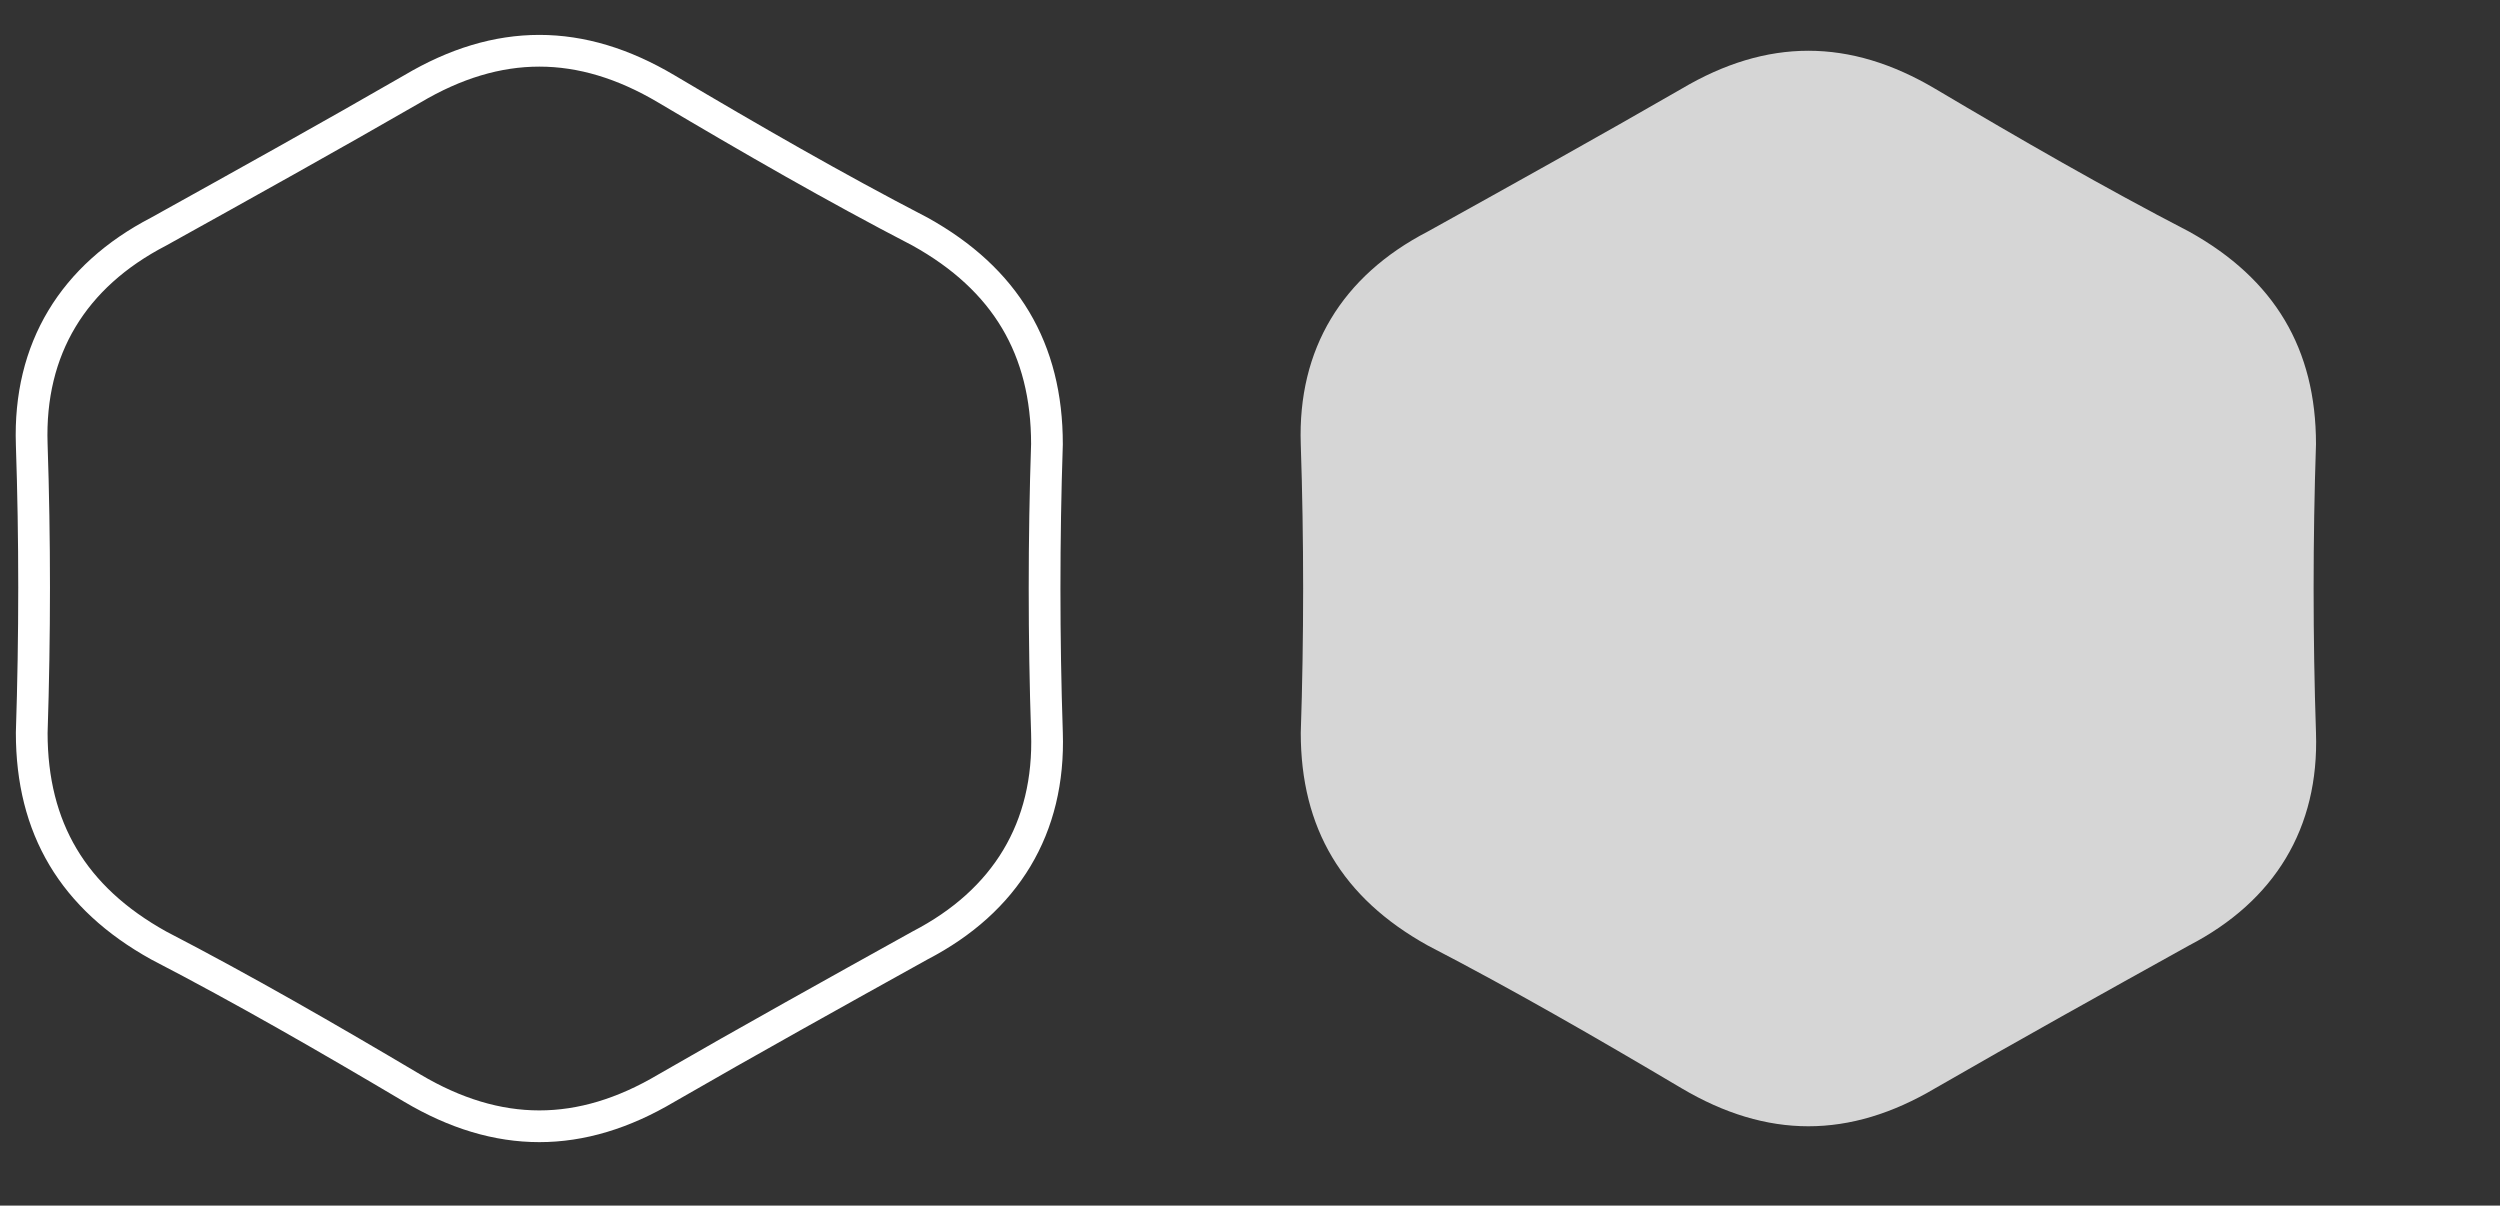 <?xml version="1.0" encoding="utf-8"?>
<!-- Generator: Adobe Illustrator 18.1.0, SVG Export Plug-In . SVG Version: 6.00 Build 0)  -->
<svg version="1.1" xmlns="http://www.w3.org/2000/svg" xmlns:xlink="http://www.w3.org/1999/xlink" x="0px" y="0px"
	 viewBox="0 0 78.8 38" enable-background="new 0 0 78.8 38" xml:space="preserve">
<rect x="0" y="0" width="78.8" height="38" fill="#333333" stroke="none"/>
<g id="Layer_2">
</g>
<g id="Layer_1">
	<path fill="none" stroke="#FFFFFF" stroke-miterlimit="10" d="M13,34.3c-2.7-1.6-5.3-3.1-8-4.5c-2.7-1.5-4-3.7-4-6.7
		C1.1,20,1.1,17,1,14c-0.1-3,1.3-5.3,4-6.7c2.7-1.5,5.4-3,8-4.5c2.7-1.6,5.3-1.6,8,0c2.7,1.6,5.3,3.1,8,4.5c2.7,1.5,4,3.7,4,6.7
		c-0.1,3-0.1,6.1,0,9.1c0.1,3-1.3,5.3-4,6.7c-2.7,1.5-5.4,3-8,4.5C18.3,35.9,15.7,35.9,13,34.3z"/>
	<path opacity="0.8" fill="#FFFFFF" d="M53,34.3c-2.7-1.6-5.3-3.1-8-4.5c-2.7-1.5-4-3.7-4-6.7c0.1-3,0.1-6.1,0-9.1
		c-0.1-3,1.3-5.3,4-6.7c2.7-1.5,5.4-3,8-4.5c2.7-1.6,5.3-1.6,8,0c2.7,1.6,5.3,3.1,8,4.5c2.7,1.5,4,3.7,4,6.7c-0.1,3-0.1,6.1,0,9.1
		c0.1,3-1.3,5.3-4,6.7c-2.7,1.5-5.4,3-8,4.5C58.3,35.9,55.7,35.9,53,34.3z"/>
</g>
</svg>
